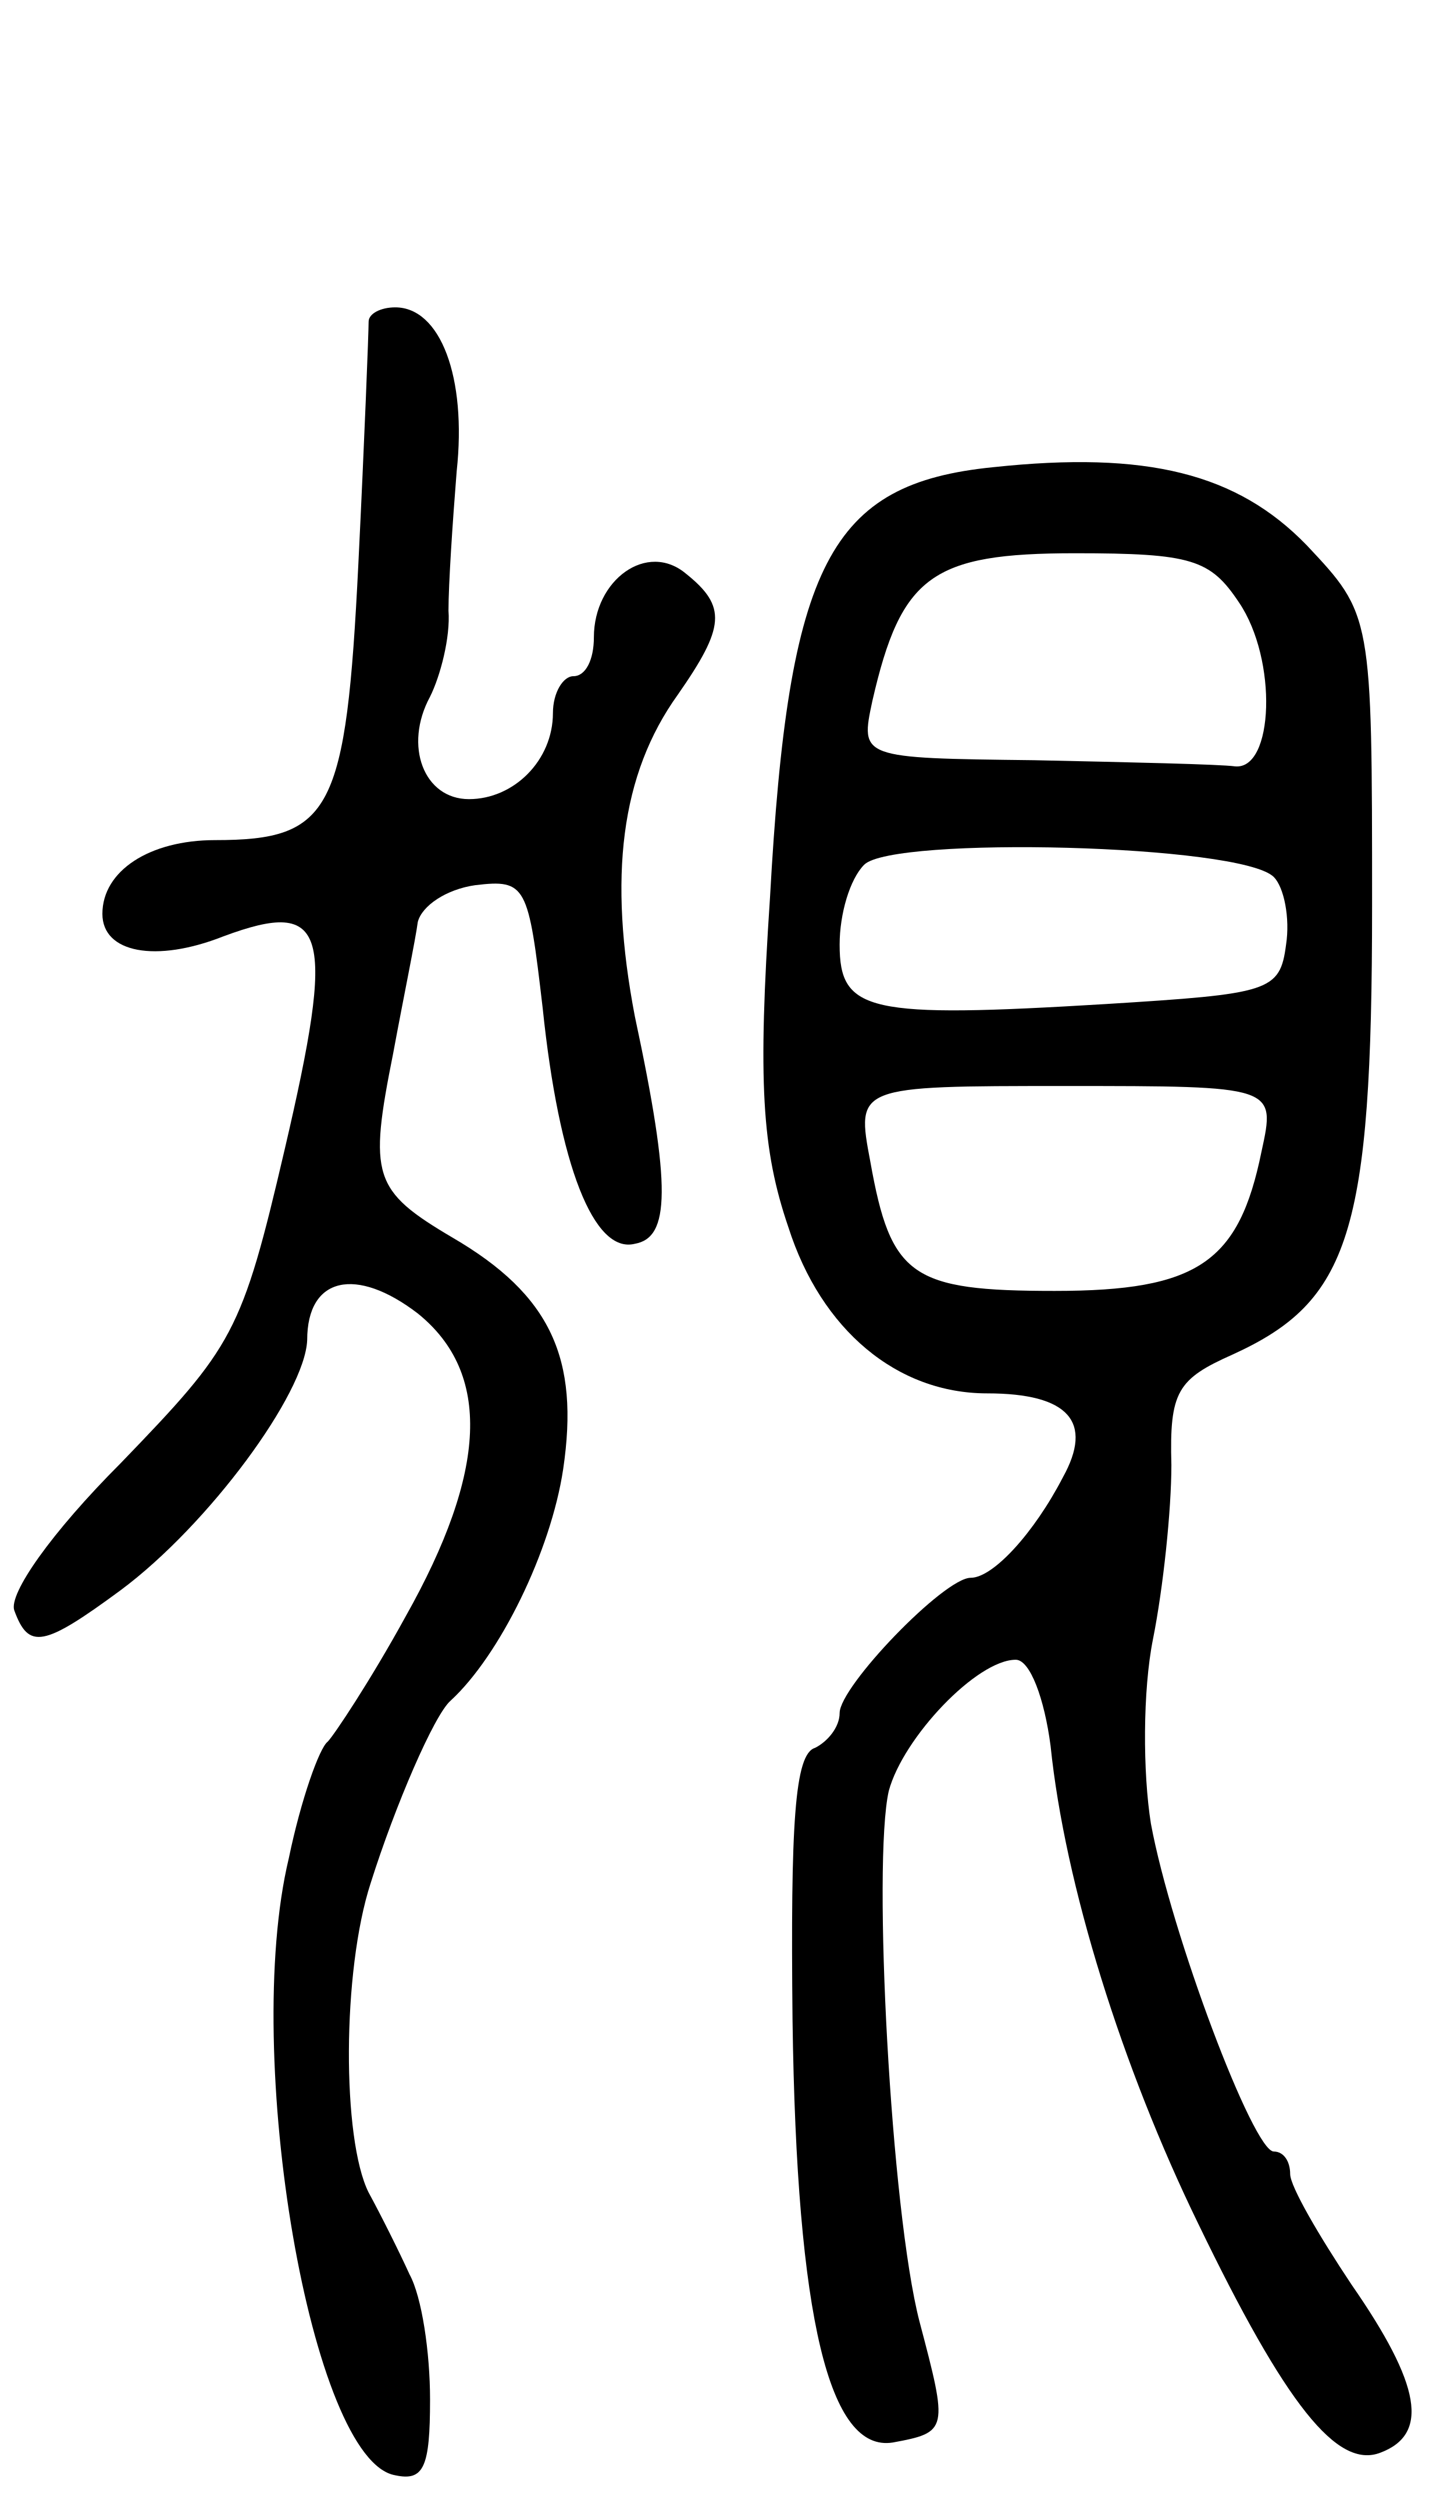 <svg version="1.0" xmlns="http://www.w3.org/2000/svg"
 width="71pt" height="122pt" viewBox="0 0 71 122"
 preserveAspectRatio="xMidYMid meet">
<g transform="translate(0,122) scale(0.1,-0.1)"
fill="#000000" stroke="none">
<path d="M180 1063 c0 -5 -2 -57 -5 -118 -6 -121 -13 -135 -70 -135 -32 0 -55
-15 -55 -36 0 -19 26 -24 59 -11 51 19 55 3 30 -104 -21 -90 -25 -96 -80 -153
-34 -34 -55 -64 -52 -72 7 -19 14 -18 52 10 43 32 90 96 91 122 0 31 24 36 54
13 36 -29 34 -77 -6 -148 -17 -31 -35 -58 -38 -61 -4 -3 -13 -28 -19 -57 -23
-96 11 -294 52 -301 14 -3 17 4 17 37 0 23 -4 50 -10 61 -5 11 -14 29 -20 40
-13 26 -13 108 1 151 12 38 31 82 39 89 24 22 49 73 55 113 8 54 -6 85 -54
113 -39 23 -41 30 -29 90 5 27 11 56 12 64 2 8 14 16 28 18 25 3 26 0 33 -60
8 -77 25 -120 45 -115 17 3 18 27 0 111 -13 68 -7 118 21 157 23 33 24 43 4
59 -19 16 -45 -3 -45 -31 0 -11 -4 -19 -10 -19 -5 0 -10 -8 -10 -18 0 -23 -19
-42 -41 -42 -22 0 -32 26 -19 50 5 10 10 29 9 42 0 13 2 43 4 68 5 46 -8 80
-30 80 -7 0 -13 -3 -13 -7z"/>
<path d="M485 992 c-80 -8 -100 -47 -109 -210 -6 -90 -4 -123 9 -161 16 -50
53 -81 97 -81 40 0 52 -14 37 -41 -14 -27 -34 -49 -45 -49 -13 0 -64 -53 -64
-66 0 -7 -6 -14 -12 -17 -10 -3 -12 -37 -11 -133 2 -146 18 -211 49 -206 27 5
27 6 13 59 -14 54 -23 224 -15 259 7 26 43 64 62 64 7 0 14 -19 17 -42 7 -68
35 -157 72 -233 43 -89 68 -120 89 -112 24 9 20 33 -14 82 -16 24 -30 48 -30
54 0 6 -3 11 -8 11 -10 0 -50 106 -60 160 -4 25 -4 65 1 90 5 25 9 63 9 85 -1
36 3 42 30 54 57 26 68 59 68 219 0 142 0 142 -32 176 -34 35 -78 46 -153 38z
m120 -66 c19 -28 17 -82 -2 -80 -7 1 -51 2 -98 3 -85 1 -85 1 -79 29 14 61 29
72 99 72 57 0 66 -3 80 -24z m17 -134 c5 -5 8 -20 6 -33 -3 -23 -8 -24 -88
-29 -116 -7 -130 -4 -130 29 0 15 5 32 12 39 14 14 184 10 200 -6z m-6 -134
c-11 -54 -31 -68 -101 -68 -70 0 -80 7 -90 63 -7 37 -7 37 95 37 103 0 103 0
96 -32z"/>
</g>
</svg>
